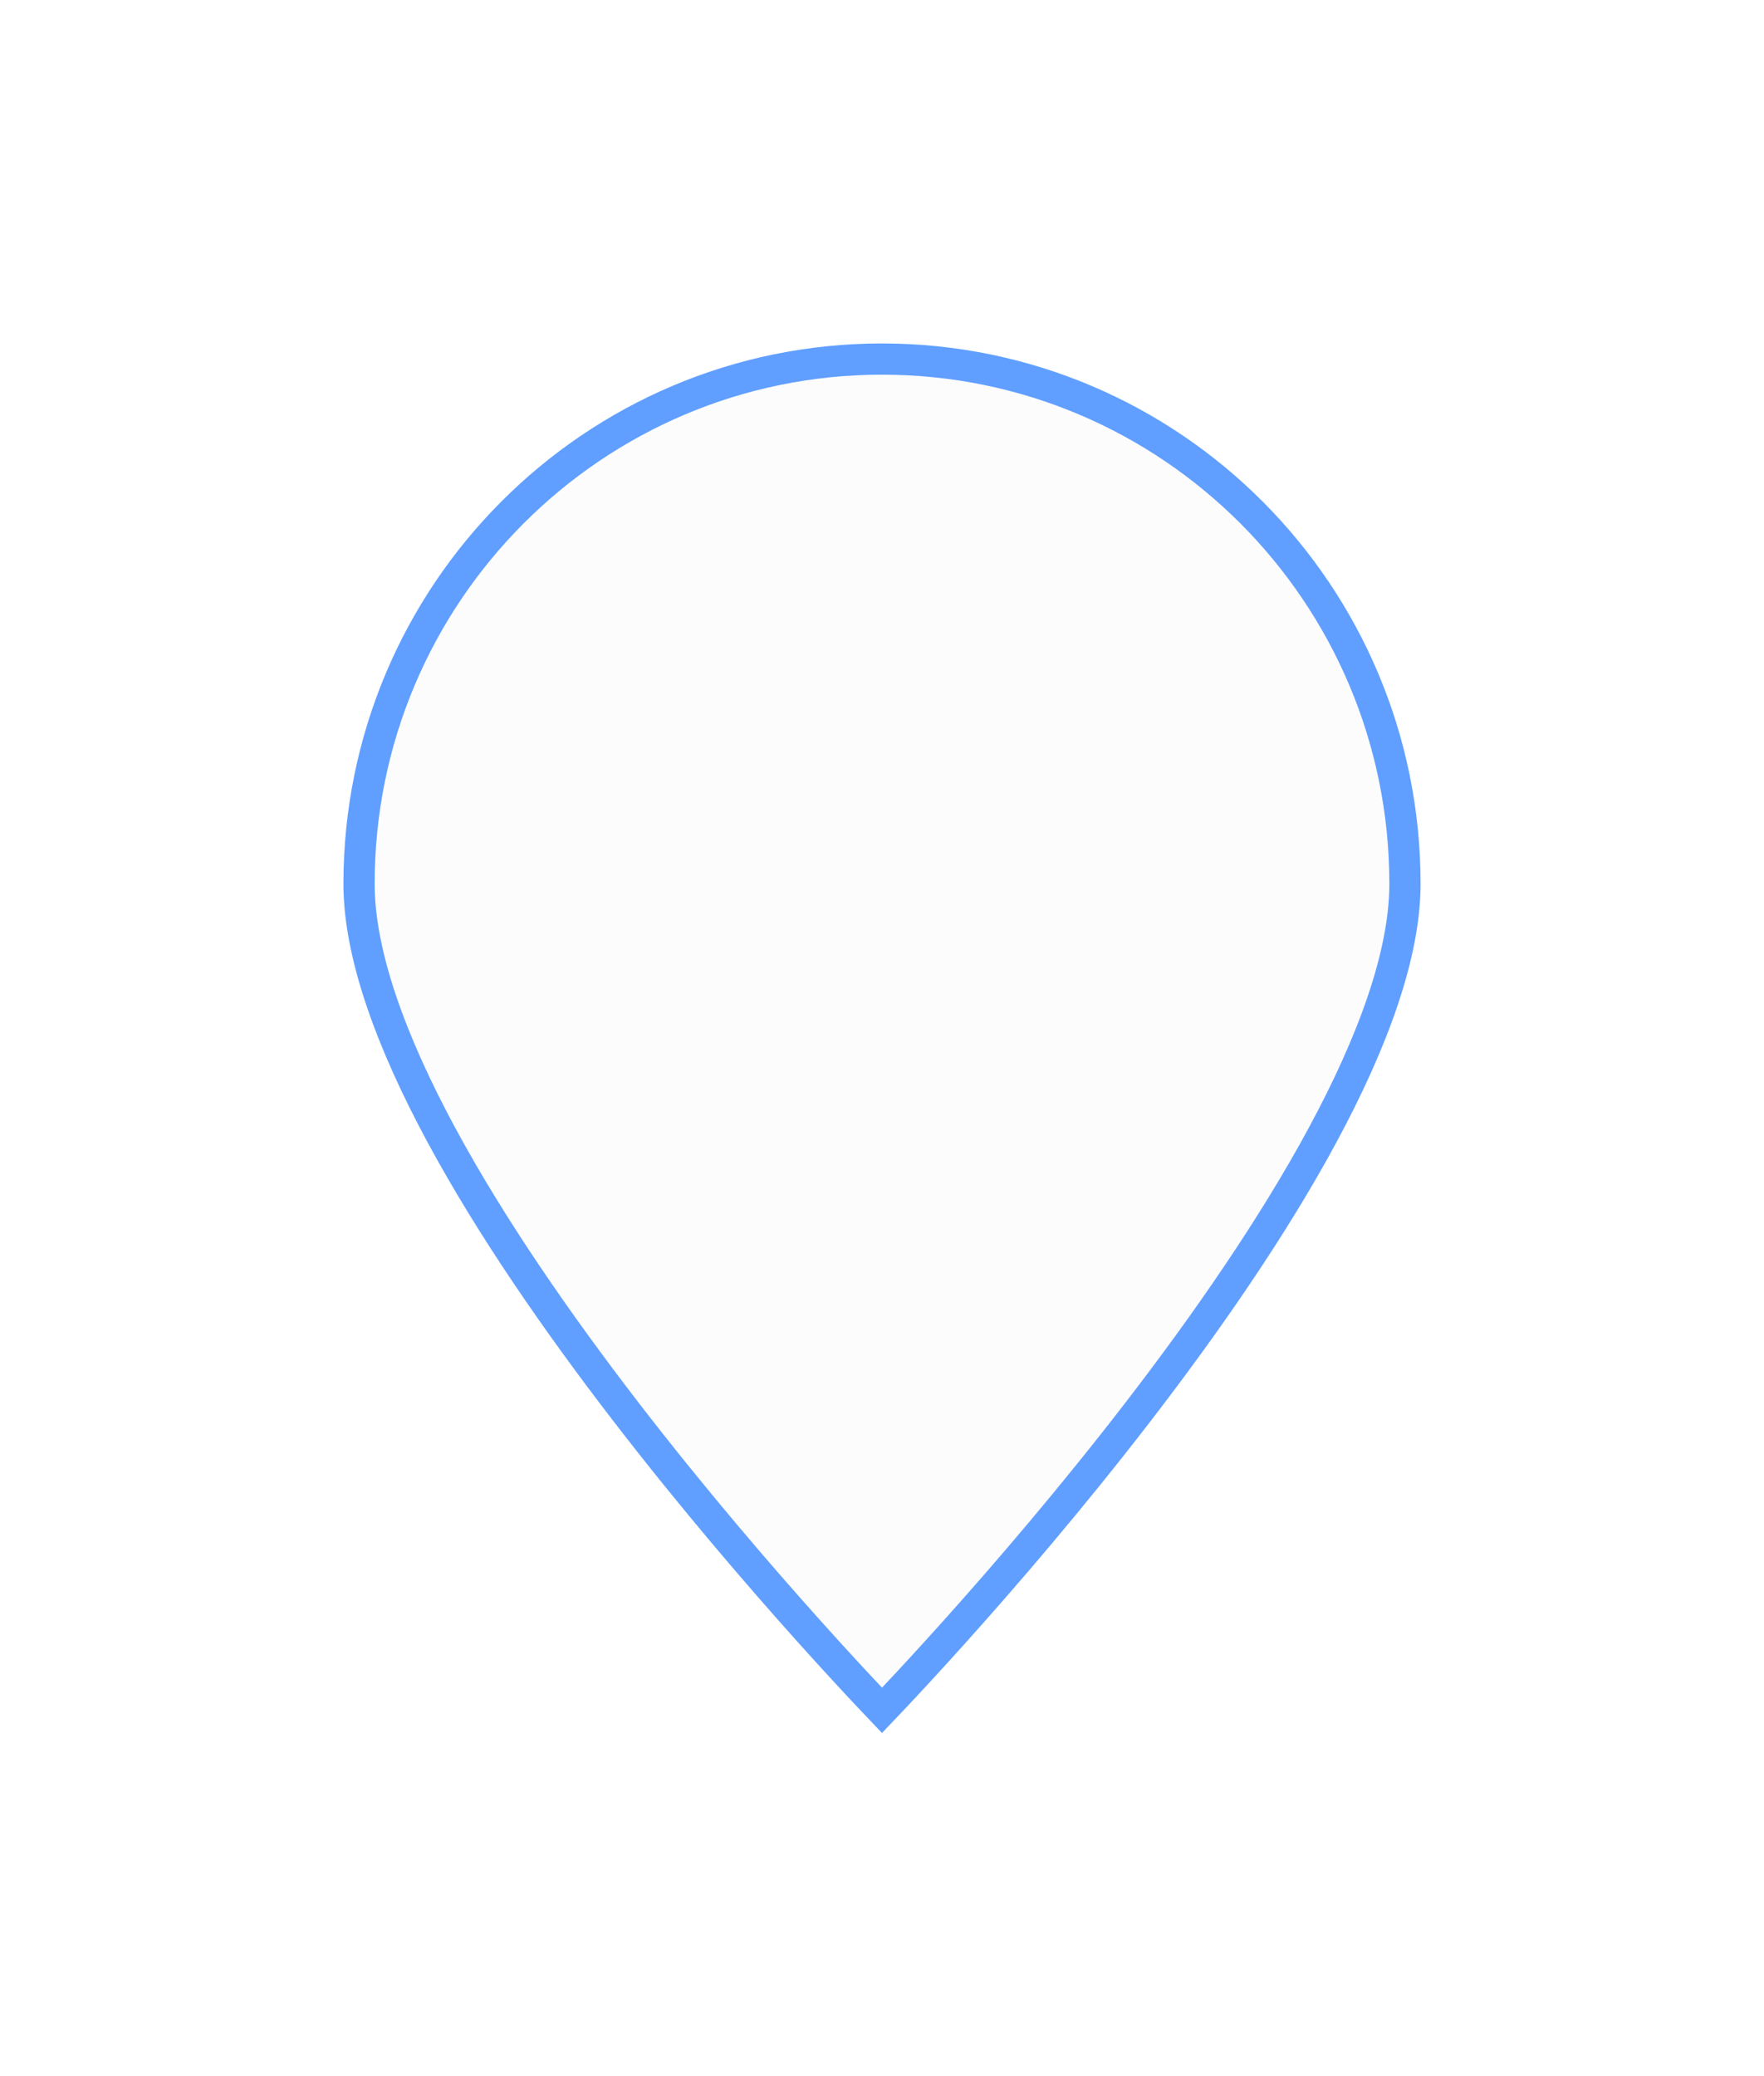<svg width="113" height="133" viewBox="0 0 113 133" fill="none" xmlns="http://www.w3.org/2000/svg">
<g filter="url(#filter0_d)">
<path d="M90 44.611C90 63.726 55.5 99 55.5 99C55.5 99 21 63.726 21 44.611C21 25.496 36.446 10 55.5 10C74.554 10 90 25.496 90 44.611Z" fill="#FCFCFC"/>
<path d="M89 44.611C89 49.133 86.944 54.74 83.729 60.699C80.53 66.628 76.253 72.782 71.957 78.364C67.665 83.942 63.37 88.929 60.146 92.522C58.535 94.318 57.193 95.765 56.254 96.761C55.962 97.071 55.71 97.338 55.5 97.558C55.29 97.338 55.038 97.071 54.746 96.761C53.807 95.765 52.465 94.318 50.854 92.522C47.63 88.929 43.335 83.942 39.042 78.364C34.747 72.782 30.47 66.628 27.271 60.699C24.056 54.74 22 49.133 22 44.611C22 26.045 37.002 11 55.5 11C73.999 11 89 26.045 89 44.611Z" stroke="#609FFF" stroke-width="2"/>
</g>
<defs>
<filter id="filter0_d" x="0" y="0" width="113" height="133" filterUnits="userSpaceOnUse" color-interpolation-filters="sRGB">
<feFlood flood-opacity="0" result="BackgroundImageFix"/>
<feColorMatrix in="SourceAlpha" type="matrix" values="0 0 0 0 0 0 0 0 0 0 0 0 0 0 0 0 0 0 127 0"/>
<feOffset dx="1" dy="12"/>
<feGaussianBlur stdDeviation="11"/>
<feColorMatrix type="matrix" values="0 0 0 0 0 0 0 0 0 0 0 0 0 0 0 0 0 0 0.09 0"/>
<feBlend mode="normal" in2="BackgroundImageFix" result="effect1_dropShadow"/>
<feBlend mode="normal" in="SourceGraphic" in2="effect1_dropShadow" result="shape"/>
</filter>
</defs>
</svg>
